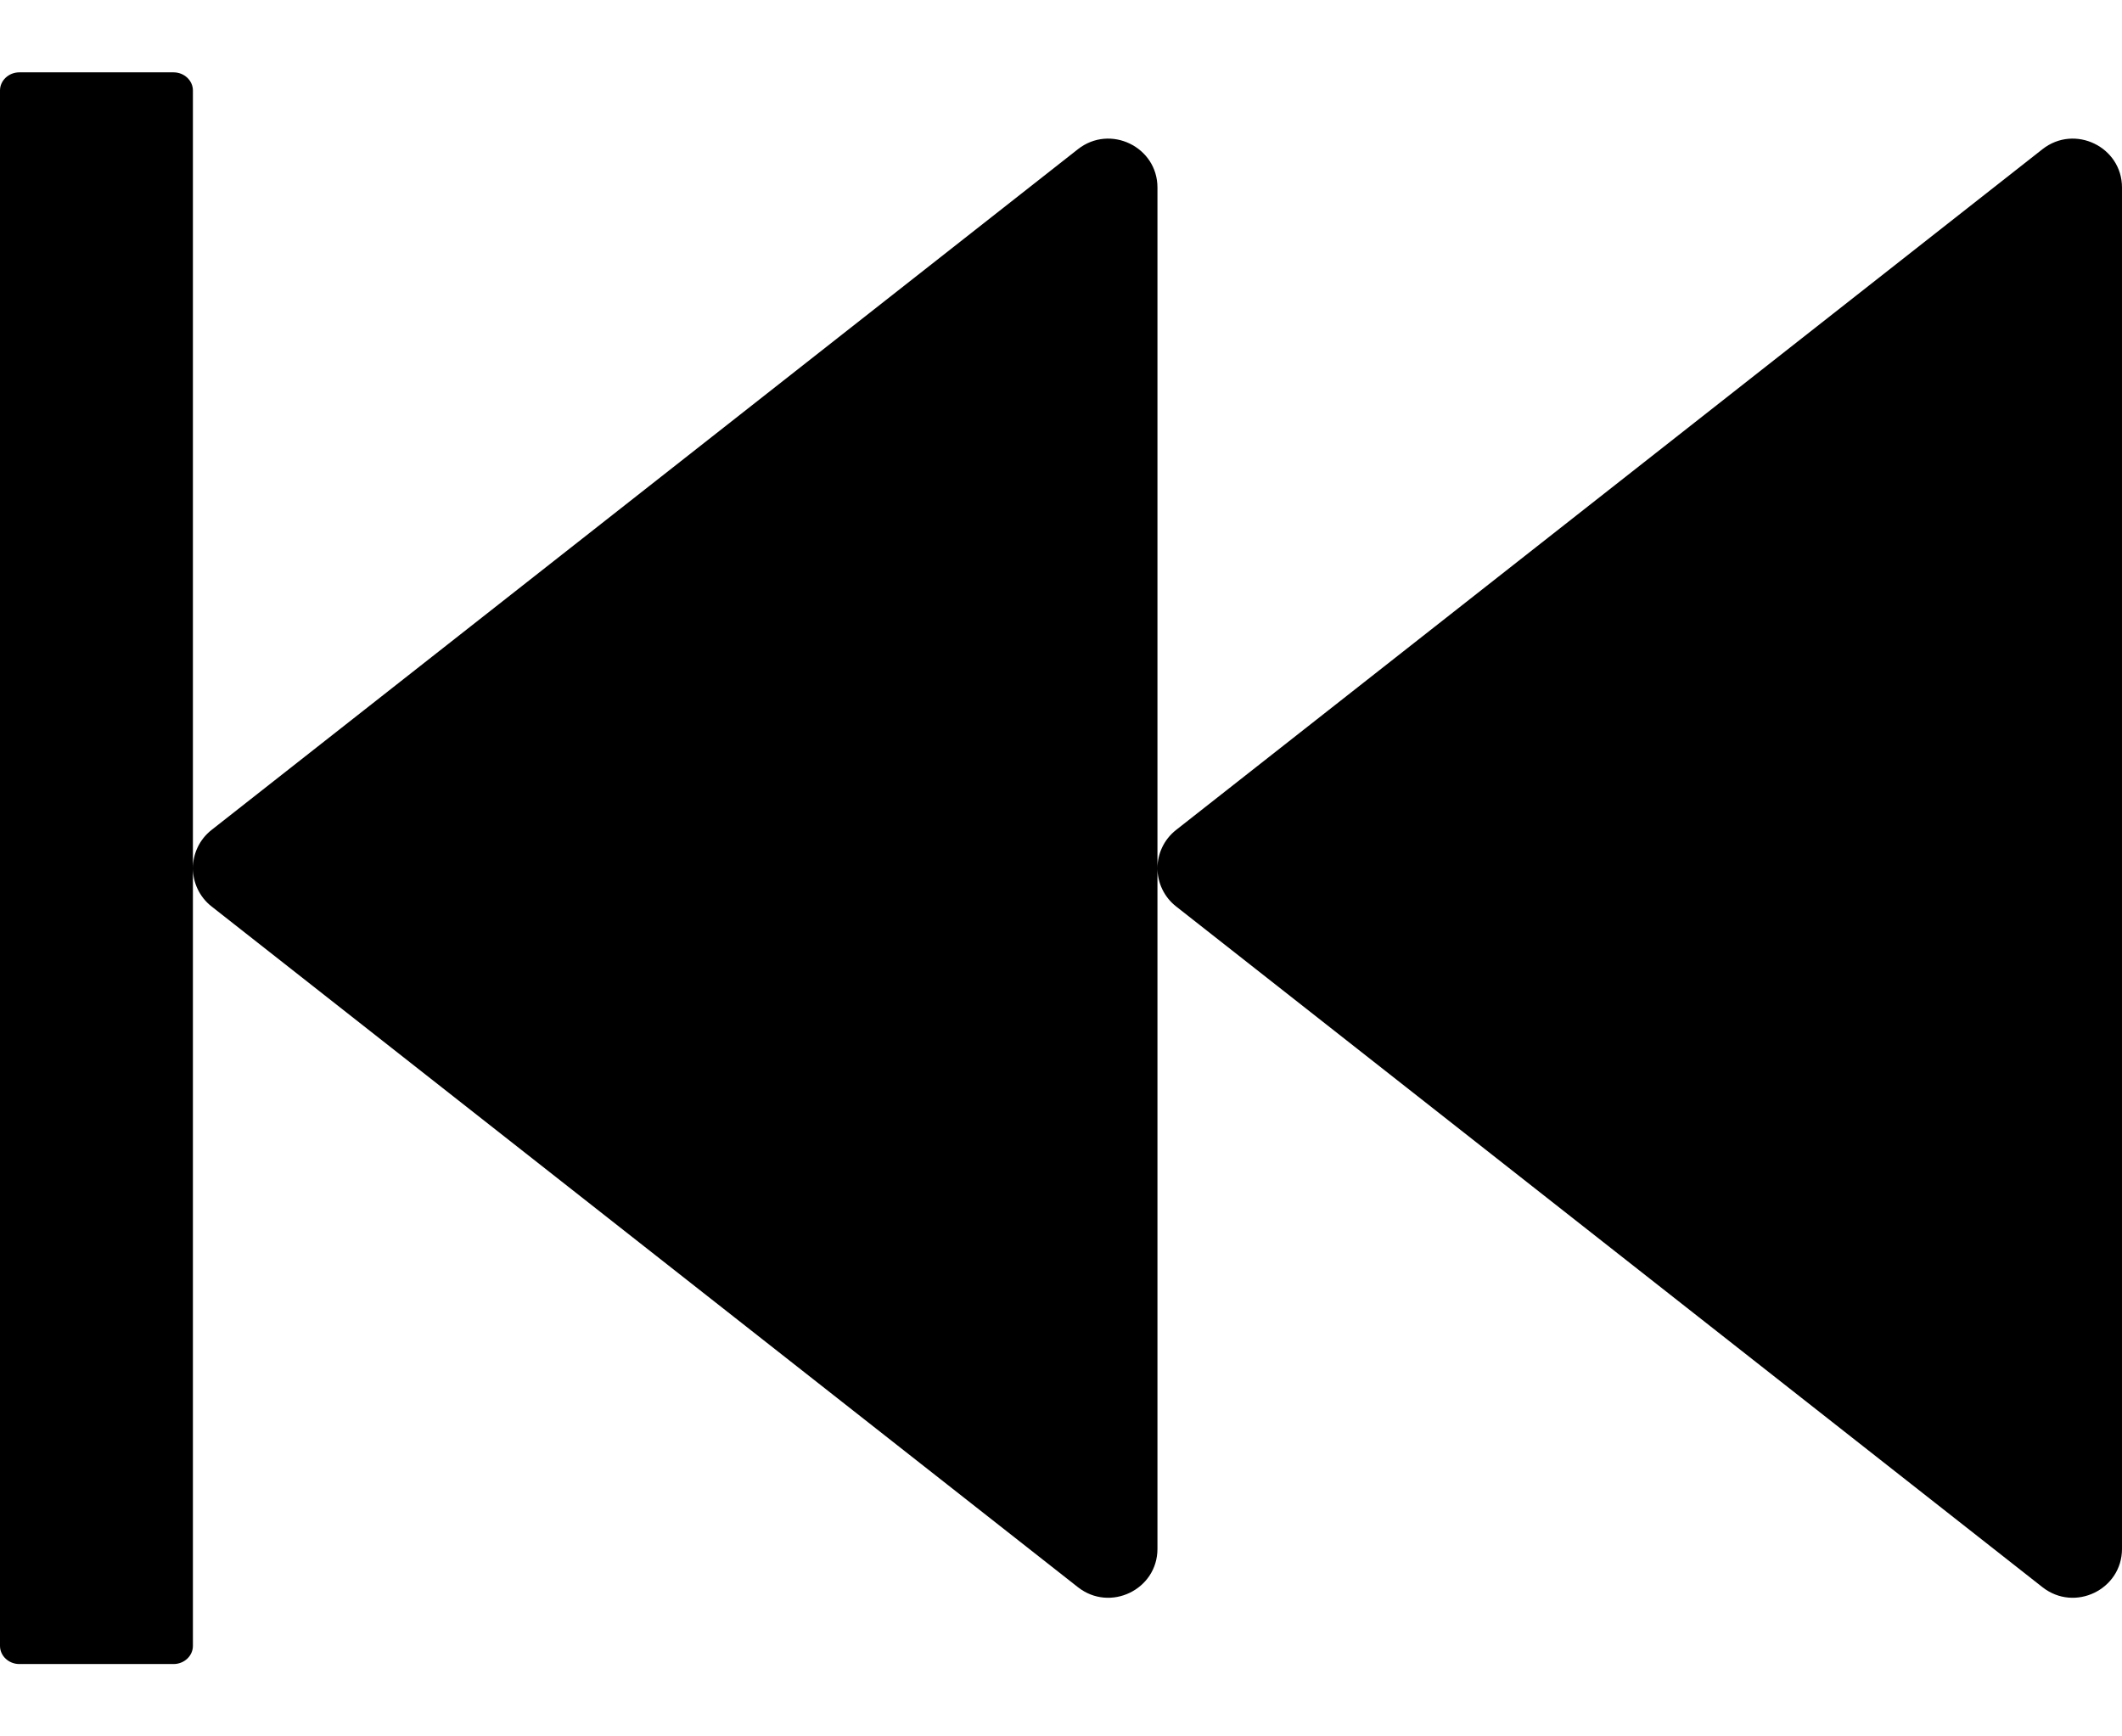 ﻿<?xml version="1.0" encoding="utf-8"?>
<svg version="1.1" xmlns:xlink="http://www.w3.org/1999/xlink" width="22px" height="18px" xmlns="http://www.w3.org/2000/svg">
  <g transform="matrix(1 0 0 1 -205 -158 )">
    <path d="M 12 1.944  C 12 1.522  11.509 1.284  11.175 1.547  L 2.194 8.603  C 2.066 8.703  2 8.853  2 9  C 2 9.147  2.066 9.297  2.194 9.397  L 11.175 16.453  C 11.509 16.716  12 16.478  12 16.056  L 12 1.944  Z M 22 1.944  C 22 1.522  21.509 1.284  21.175 1.547  L 12.194 8.603  C 12.066 8.703  12 8.853  12 9  C 12 9.147  12.066 9.297  12.194 9.397  L 21.175 16.453  C 21.509 16.716  22 16.478  22 16.056  L 22 1.944  Z M 2 0.938  C 2 0.834  1.909 0.75  1.8 0.75  L 0.2 0.75  C 0.091 0.75  0 0.834  0 0.938  L 0 17.062  C 0 17.166  0.091 17.25  0.2 17.25  L 1.8 17.25  C 1.909 17.25  2 17.166  2 17.062  L 2 0.938  Z " fill-rule="nonzero" fill="#000000" stroke="none" transform="matrix(1 0 0 1 205 158 )" />
  </g>
</svg>
